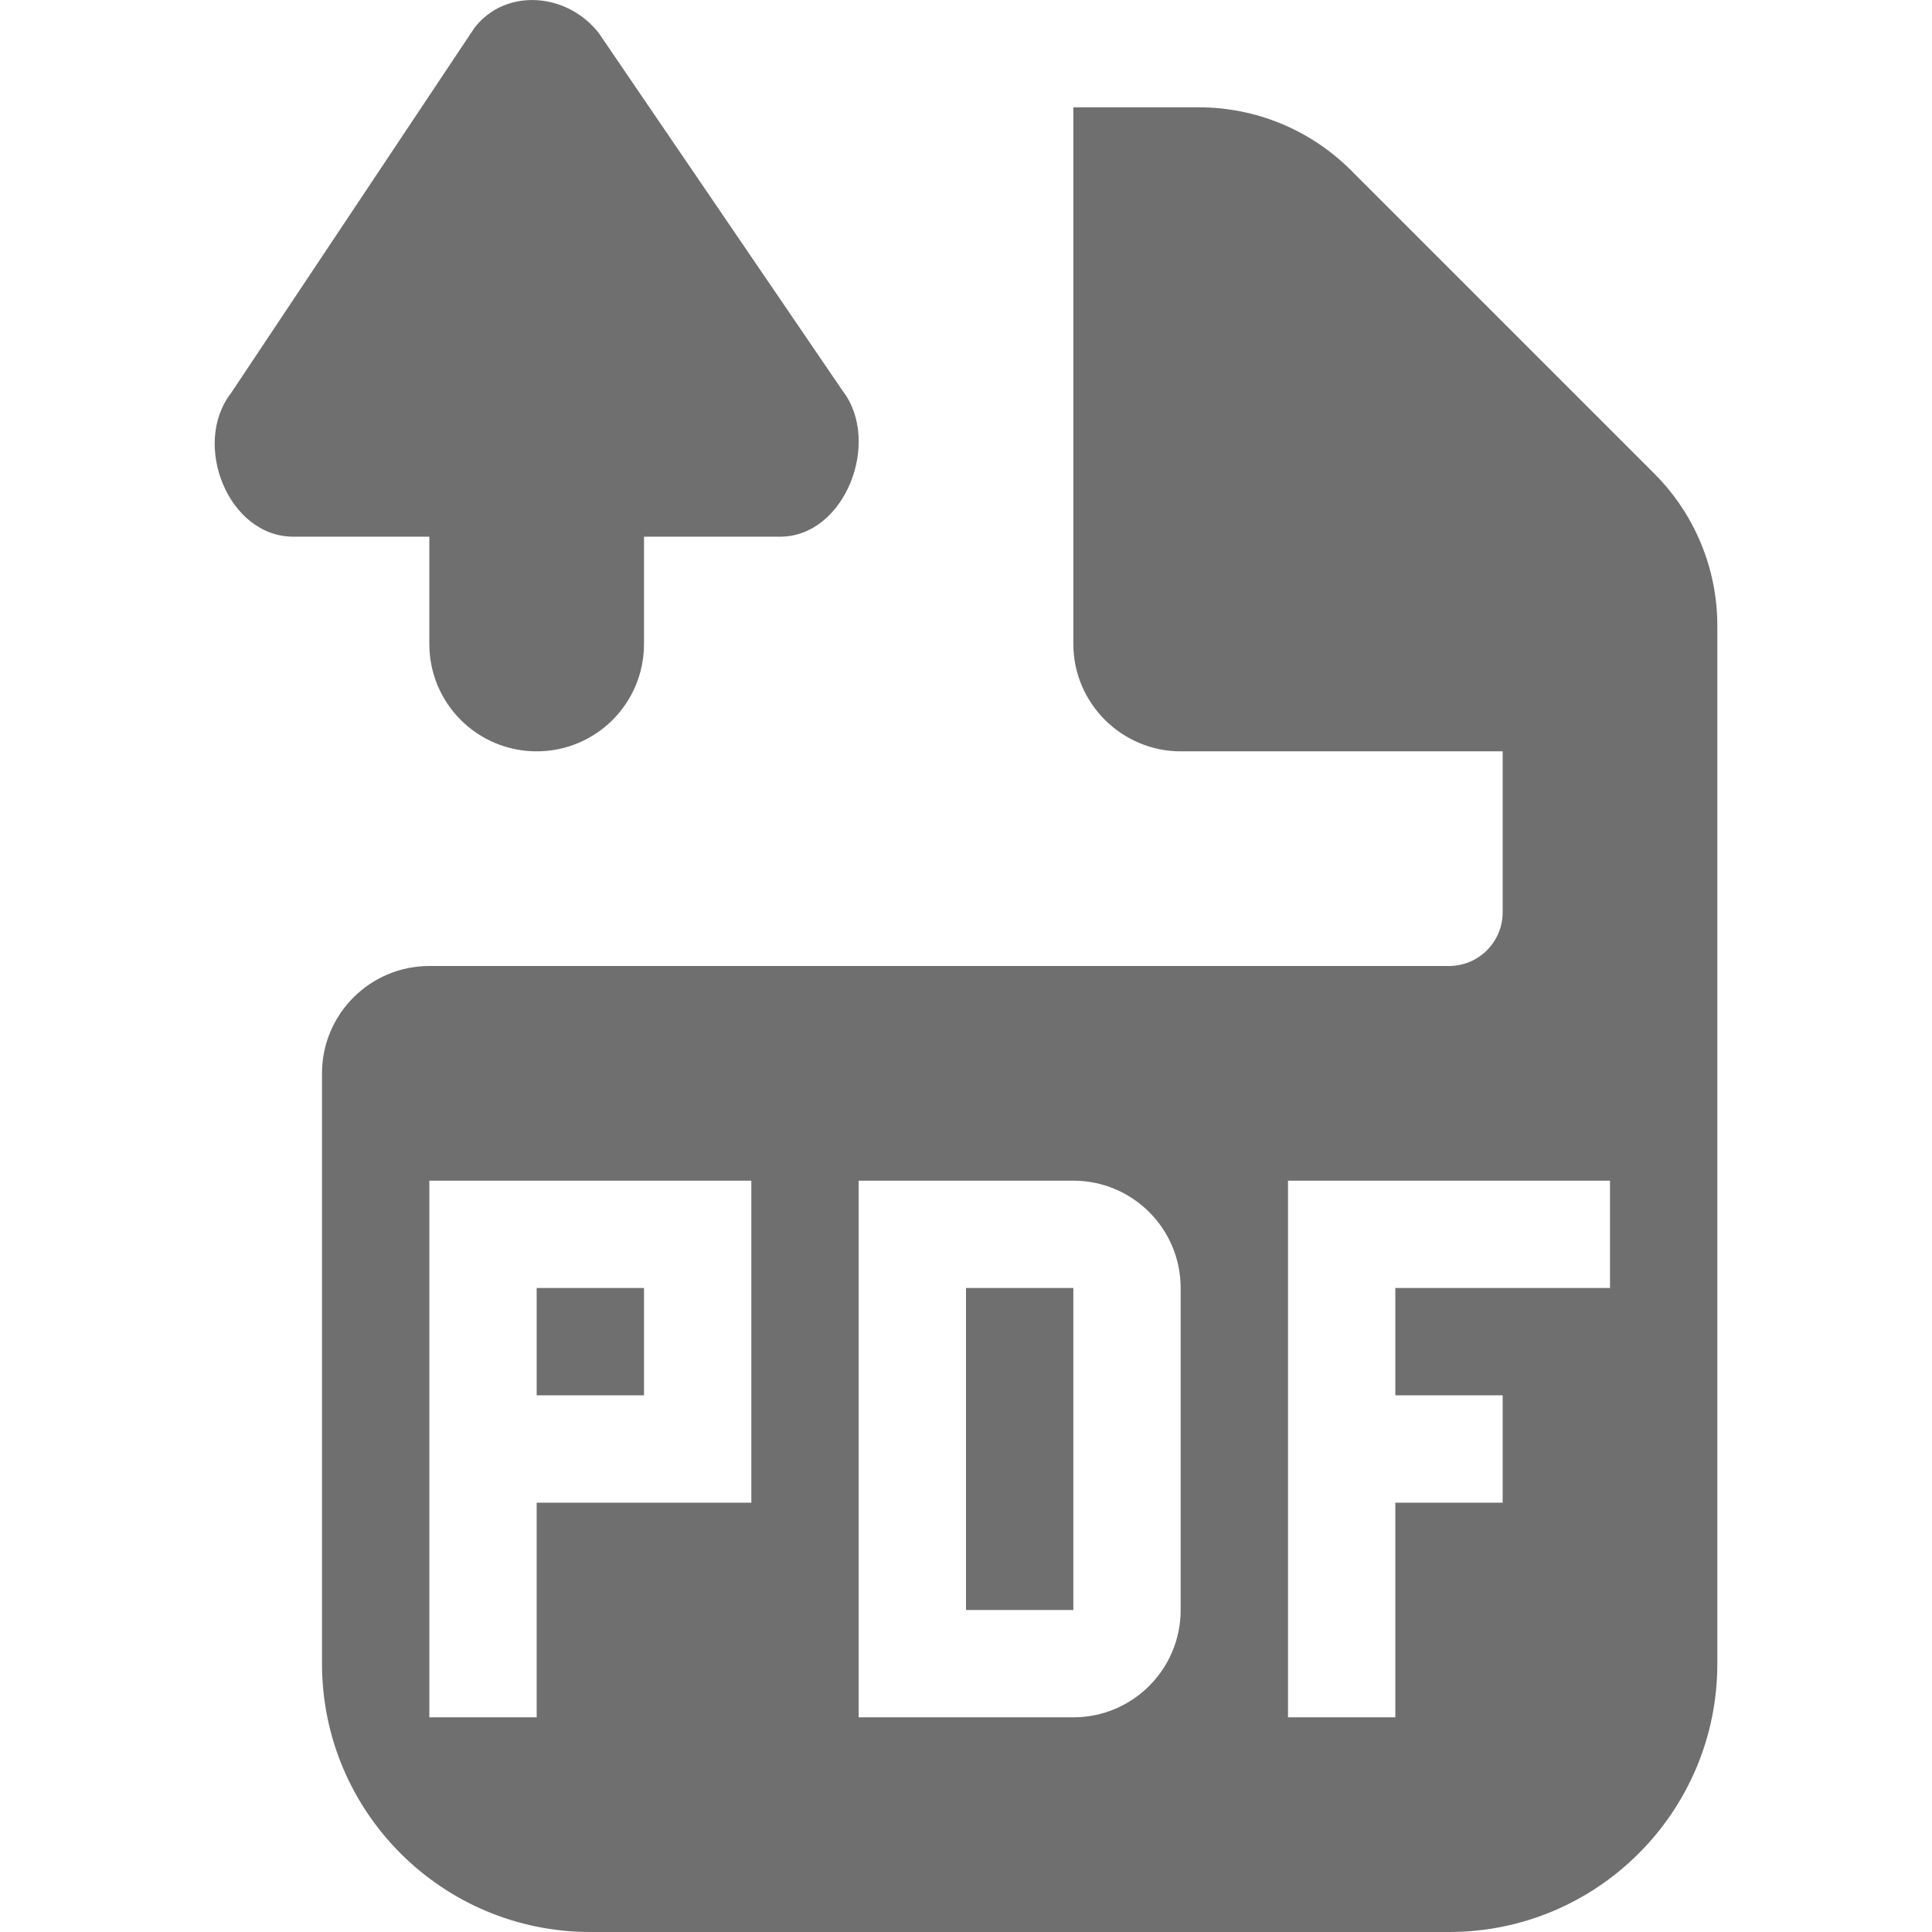 <svg width="18" height="18" viewBox="0 0 18 18" xmlns="http://www.w3.org/2000/svg"><title>export-to-pdf</title><desc>Created with Sketch.</desc><path d="M2.732 5h1.268v1c0 .553.447 1 1 1 .553 0 1-.447 1-1v-1h1.269c.605 0 .947-.887.58-1.361l-2.269-3.329c-.292-.378-.868-.428-1.16-.05l-2.268 3.403c-.368.476-.025 1.337.58 1.337zm12.682-.586l-2.828-2.828c-.375-.375-.884-.586-1.415-.586h-1.171v5c0 .55.45 1 1 1h3v1.5c0 .276-.224.5-.5.5h-9.5c-.552 0-1 .448-1 1v5.5c0 1.381 1.119 2.5 2.5 2.5h8c1.381 0 2.5-1.119 2.5-2.5v-9.671c0-.531-.211-1.04-.586-1.415zm-8.414 7.586v2h-2v2h-1v-5h3v1zm4 3c0 .552-.448 1-1 1h-2v-5h2c.552 0 1 .448 1 1v3zm4-3h-2v1h1v1h-1v2h-1v-5h3v1zm-10 1h1v-1h-1v1zm4 2h1v-3h-1v3z" fill="#6F6F6F"/></svg>